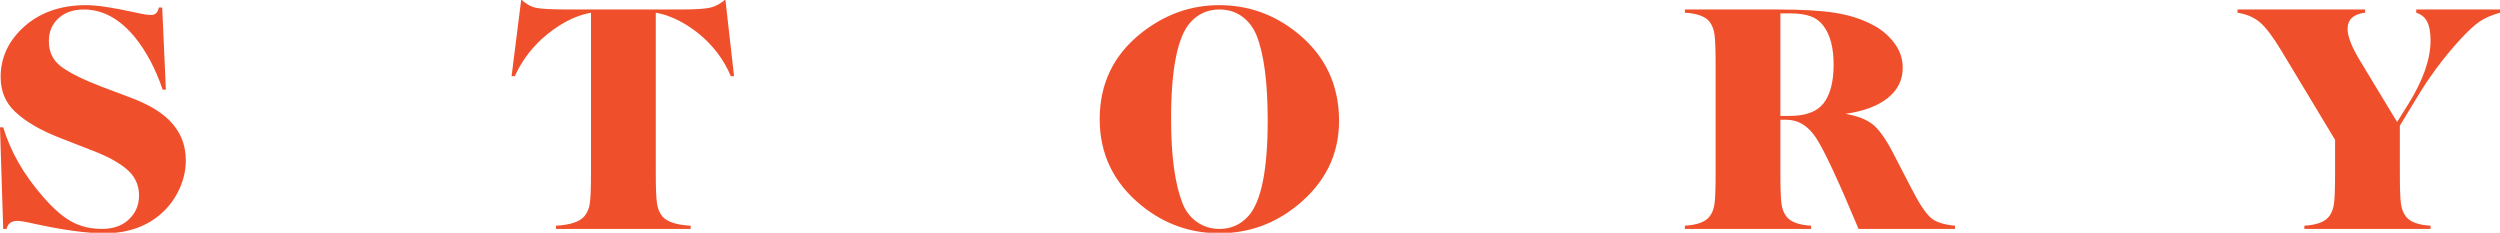 <?xml version="1.0" encoding="utf-8"?>
<!-- Generator: Adobe Illustrator 14.0.0, SVG Export Plug-In . SVG Version: 6.00 Build 43363)  -->
<!DOCTYPE svg PUBLIC "-//W3C//DTD SVG 1.1//EN" "http://www.w3.org/Graphics/SVG/1.1/DTD/svg11.dtd">
<svg version="1.1" id="Layer_1" xmlns="http://www.w3.org/2000/svg" xmlns:xlink="http://www.w3.org/1999/xlink" x="0px" y="0px"
	 width="180px" height="16.758px" viewBox="0 0 180 16.758" enable-background="new 0 0 180 16.758" xml:space="preserve">
<path fill="#F04F2B" d="M11.944,6.458h-0.231c-0.502-1.48-1.162-2.729-1.979-3.749C8.63,1.358,7.4,0.684,6.042,0.684
	c-0.741,0-1.335,0.197-1.783,0.589c-0.494,0.426-0.741,0.989-0.741,1.69c0,0.749,0.274,1.344,0.822,1.783
	C4.949,5.218,5.93,5.71,7.28,6.229l2.21,0.833c1.196,0.455,2.103,0.995,2.72,1.619c0.78,0.788,1.169,1.743,1.169,2.87
	c0,0.656-0.137,1.304-0.411,1.939c-0.274,0.637-0.654,1.197-1.139,1.684c-1.096,1.08-2.535,1.621-4.318,1.621
	c-1.28,0-2.974-0.231-5.08-0.693c-0.579-0.133-0.972-0.198-1.181-0.198c-0.432,0-0.69,0.194-0.776,0.579H0.231L0,9.167h0.231
	c0.533,1.76,1.49,3.428,2.87,5c0.734,0.85,1.421,1.446,2.061,1.793c0.64,0.35,1.365,0.521,2.176,0.521
	c0.779,0,1.404-0.209,1.875-0.624c0.532-0.463,0.798-1.058,0.798-1.782c0-0.779-0.312-1.425-0.938-1.933
	c-0.57-0.472-1.373-0.904-2.407-1.296L4.351,9.942C2.924,9.388,1.837,8.756,1.088,8.044c-0.694-0.648-1.042-1.481-1.042-2.5
	c0-1.356,0.528-2.533,1.586-3.529c1.173-1.096,2.697-1.644,4.571-1.644c0.772,0,1.976,0.182,3.611,0.543
	c0.471,0.109,0.826,0.163,1.065,0.163c0.309,0,0.494-0.178,0.556-0.533h0.243L11.944,6.458z"/>
<path fill="#F04F2B" d="M47.216,0.914v11.518c0,1.095,0.029,1.834,0.087,2.215c0.058,0.383,0.186,0.693,0.388,0.934
	c0.339,0.394,1.018,0.617,2.036,0.67v0.231h-9.698V16.25c1.018-0.055,1.697-0.277,2.037-0.672c0.208-0.238,0.341-0.545,0.399-0.92
	c0.058-0.375,0.086-1.117,0.086-2.228V0.914c-1.203,0.218-2.391,0.854-3.564,1.91c-0.834,0.779-1.474,1.667-1.921,2.662h-0.232
	l0.694-5.52c0.348,0.323,0.709,0.523,1.083,0.601c0.374,0.078,1.17,0.116,2.39,0.116h7.974c1.05,0,1.763-0.042,2.141-0.127
	c0.378-0.085,0.748-0.283,1.111-0.59l0.625,5.52h-0.231c-0.517-1.219-1.308-2.257-2.373-3.113
	C49.215,1.57,48.203,1.084,47.216,0.914"/>
<path fill="#F04F2B" d="M87.777,0.371c2.099,0,3.975,0.667,5.625,2.002c2.006,1.621,3.01,3.73,3.01,6.331
	c0,2.431-1.004,4.458-3.01,6.087c-1.645,1.334-3.514,2.002-5.613,2.002s-3.97-0.668-5.614-2.002
	c-1.998-1.629-2.997-3.699-2.997-6.213c0-2.554,0.999-4.623,2.997-6.205C83.867,1.038,85.732,0.371,87.777,0.371 M87.79,0.683
	c-0.818,0-1.505,0.303-2.06,0.903c-0.942,1.02-1.412,3.349-1.412,6.992c0,2.629,0.27,4.639,0.81,6.028
	c0.224,0.579,0.573,1.036,1.047,1.371c0.475,0.337,1.017,0.505,1.627,0.505c0.825,0,1.512-0.303,2.059-0.903
	c0.941-1.019,1.413-3.322,1.413-6.91c0-2.738-0.269-4.775-0.799-6.11c-0.255-0.633-0.652-1.123-1.192-1.471
	C88.857,0.819,88.36,0.683,87.79,0.683"/>
<path fill="#F04F2B" d="M128.188,8.623v3.808c0,1.097,0.024,1.834,0.076,2.217c0.049,0.384,0.168,0.69,0.353,0.933
	c0.293,0.393,0.887,0.617,1.781,0.67v0.232h-9.085V16.25c0.896-0.053,1.489-0.278,1.783-0.672c0.185-0.24,0.302-0.549,0.353-0.932
	s0.075-1.12,0.075-2.217V4.746c0-1.103-0.024-1.846-0.075-2.228c-0.051-0.384-0.168-0.696-0.353-0.943
	c-0.294-0.386-0.888-0.607-1.783-0.661V0.683h6.644c1.76,0,3.146,0.08,4.154,0.238c1.012,0.158,1.907,0.442,2.686,0.852
	c0.703,0.354,1.271,0.848,1.701,1.48c0.332,0.486,0.498,1.031,0.498,1.631c0,0.872-0.358,1.597-1.076,2.171
	c-0.717,0.574-1.731,0.955-3.043,1.141c0.879,0.153,1.541,0.417,1.99,0.787c0.447,0.37,0.926,1.051,1.437,2.037l1.342,2.593
	c0.54,1.05,1.003,1.744,1.39,2.083c0.34,0.293,0.914,0.479,1.725,0.555v0.232h-6.944c-1.466-3.503-2.485-5.689-3.062-6.559
	c-0.574-0.867-1.287-1.301-2.135-1.301H128.188z M128.188,8.346h0.671c1.15,0,1.96-0.302,2.432-0.902
	c0.485-0.625,0.729-1.556,0.729-2.789c0-1.212-0.243-2.143-0.729-2.789c-0.24-0.325-0.549-0.557-0.926-0.695
	c-0.379-0.138-0.881-0.209-1.506-0.209h-0.671V8.346z"/>
<path fill="#F04F2B" d="M172.789,9.051v3.38c0,1.097,0.025,1.834,0.076,2.217c0.049,0.384,0.168,0.69,0.352,0.933
	c0.296,0.393,0.888,0.617,1.783,0.67v0.232h-9.086V16.25c0.896-0.053,1.488-0.278,1.783-0.672c0.186-0.24,0.303-0.549,0.352-0.932
	c0.052-0.383,0.076-1.12,0.076-2.217v-2.36l-3.899-6.471c-0.58-0.955-1.078-1.615-1.498-1.979c-0.422-0.363-0.963-0.597-1.627-0.707
	v-0.23h9.188v0.231c-0.84,0.101-1.262,0.491-1.262,1.17c0,0.532,0.285,1.274,0.855,2.222l2.709,4.479l0.811-1.295
	C174.466,5.777,175,4.253,175,2.918c0-0.587-0.08-1.038-0.244-1.354c-0.159-0.317-0.424-0.533-0.787-0.649V0.683H180v0.231
	c-0.604,0.17-1.09,0.383-1.465,0.637c-0.373,0.255-0.844,0.688-1.406,1.296c-1.172,1.281-2.217,2.686-3.135,4.215L172.789,9.051z"/>
</svg>
